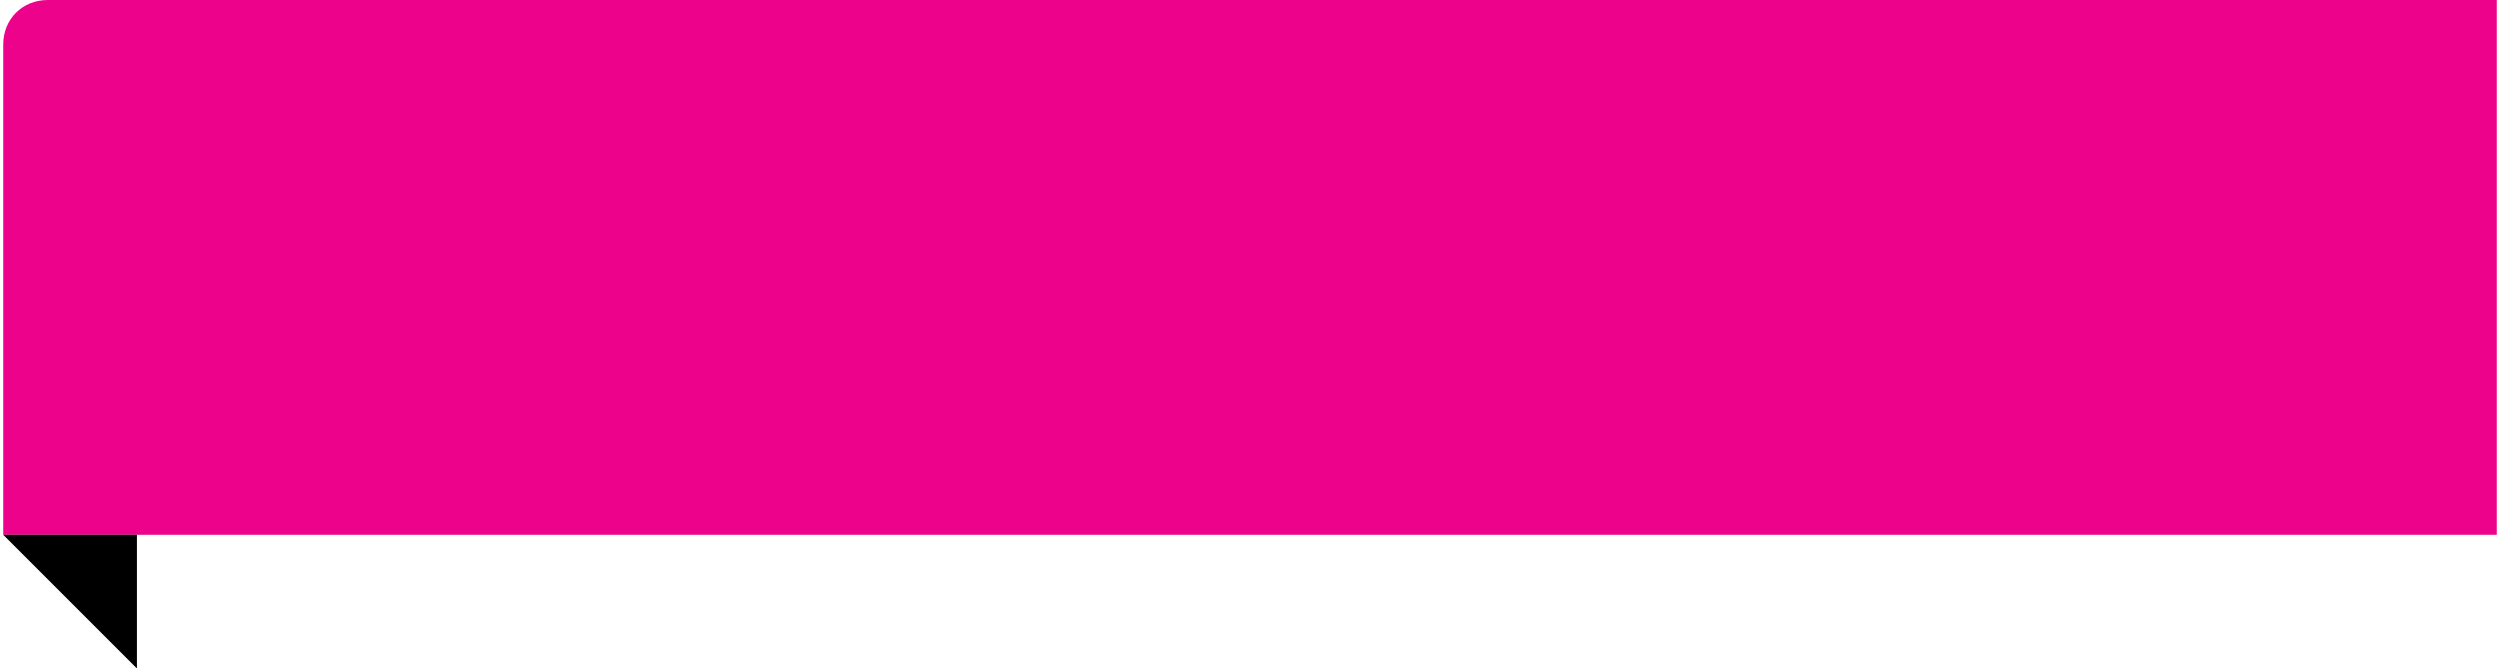 <?xml version="1.0" encoding="UTF-8"?>
<!DOCTYPE svg PUBLIC "-//W3C//DTD SVG 1.1//EN" "http://www.w3.org/Graphics/SVG/1.1/DTD/svg11.dtd">
<!-- Creator: CorelDRAW 2021 (64 Bit) -->
<?xml-stylesheet href="bg-card-title.css" type="text/css"?>
<svg xmlns="http://www.w3.org/2000/svg" xml:space="preserve" width="460px" height="123px" version="1.1" style="shape-rendering:geometricPrecision; text-rendering:geometricPrecision; image-rendering:optimizeQuality; fill-rule:evenodd; clip-rule:evenodd"
viewBox="0 0 11.75 3.15"
 xmlns:xlink="http://www.w3.org/1999/xlink"
 xmlns:xodm="http://www.corel.com/coreldraw/odm/2003">
 <defs>
 <linearGradient id="id0" gradientUnits="userSpaceOnUse" x1="11.75" y1="1.26" x2="0" y2="1.26">
  <stop offset="0" style="stop-opacity:1; stop-color:#CE4995"/>
  <stop offset="1" style="stop-opacity:1; stop-color:#894C97"/>
 </linearGradient>
 </defs>
 <g id="Camada_x0020_1">
  <path style="fill:#ed028c;fill-rule:nonzero" d="M0 2.52l11.75 0 0 -2.52 -11.54 0c-0.12,0 -0.21,0.09 -0.21,0.21l0 2.31z"/>
  <polygon class="fil1" points="0.63,3.15 0,2.52 0.63,2.52 "/>
 </g>
</svg>
